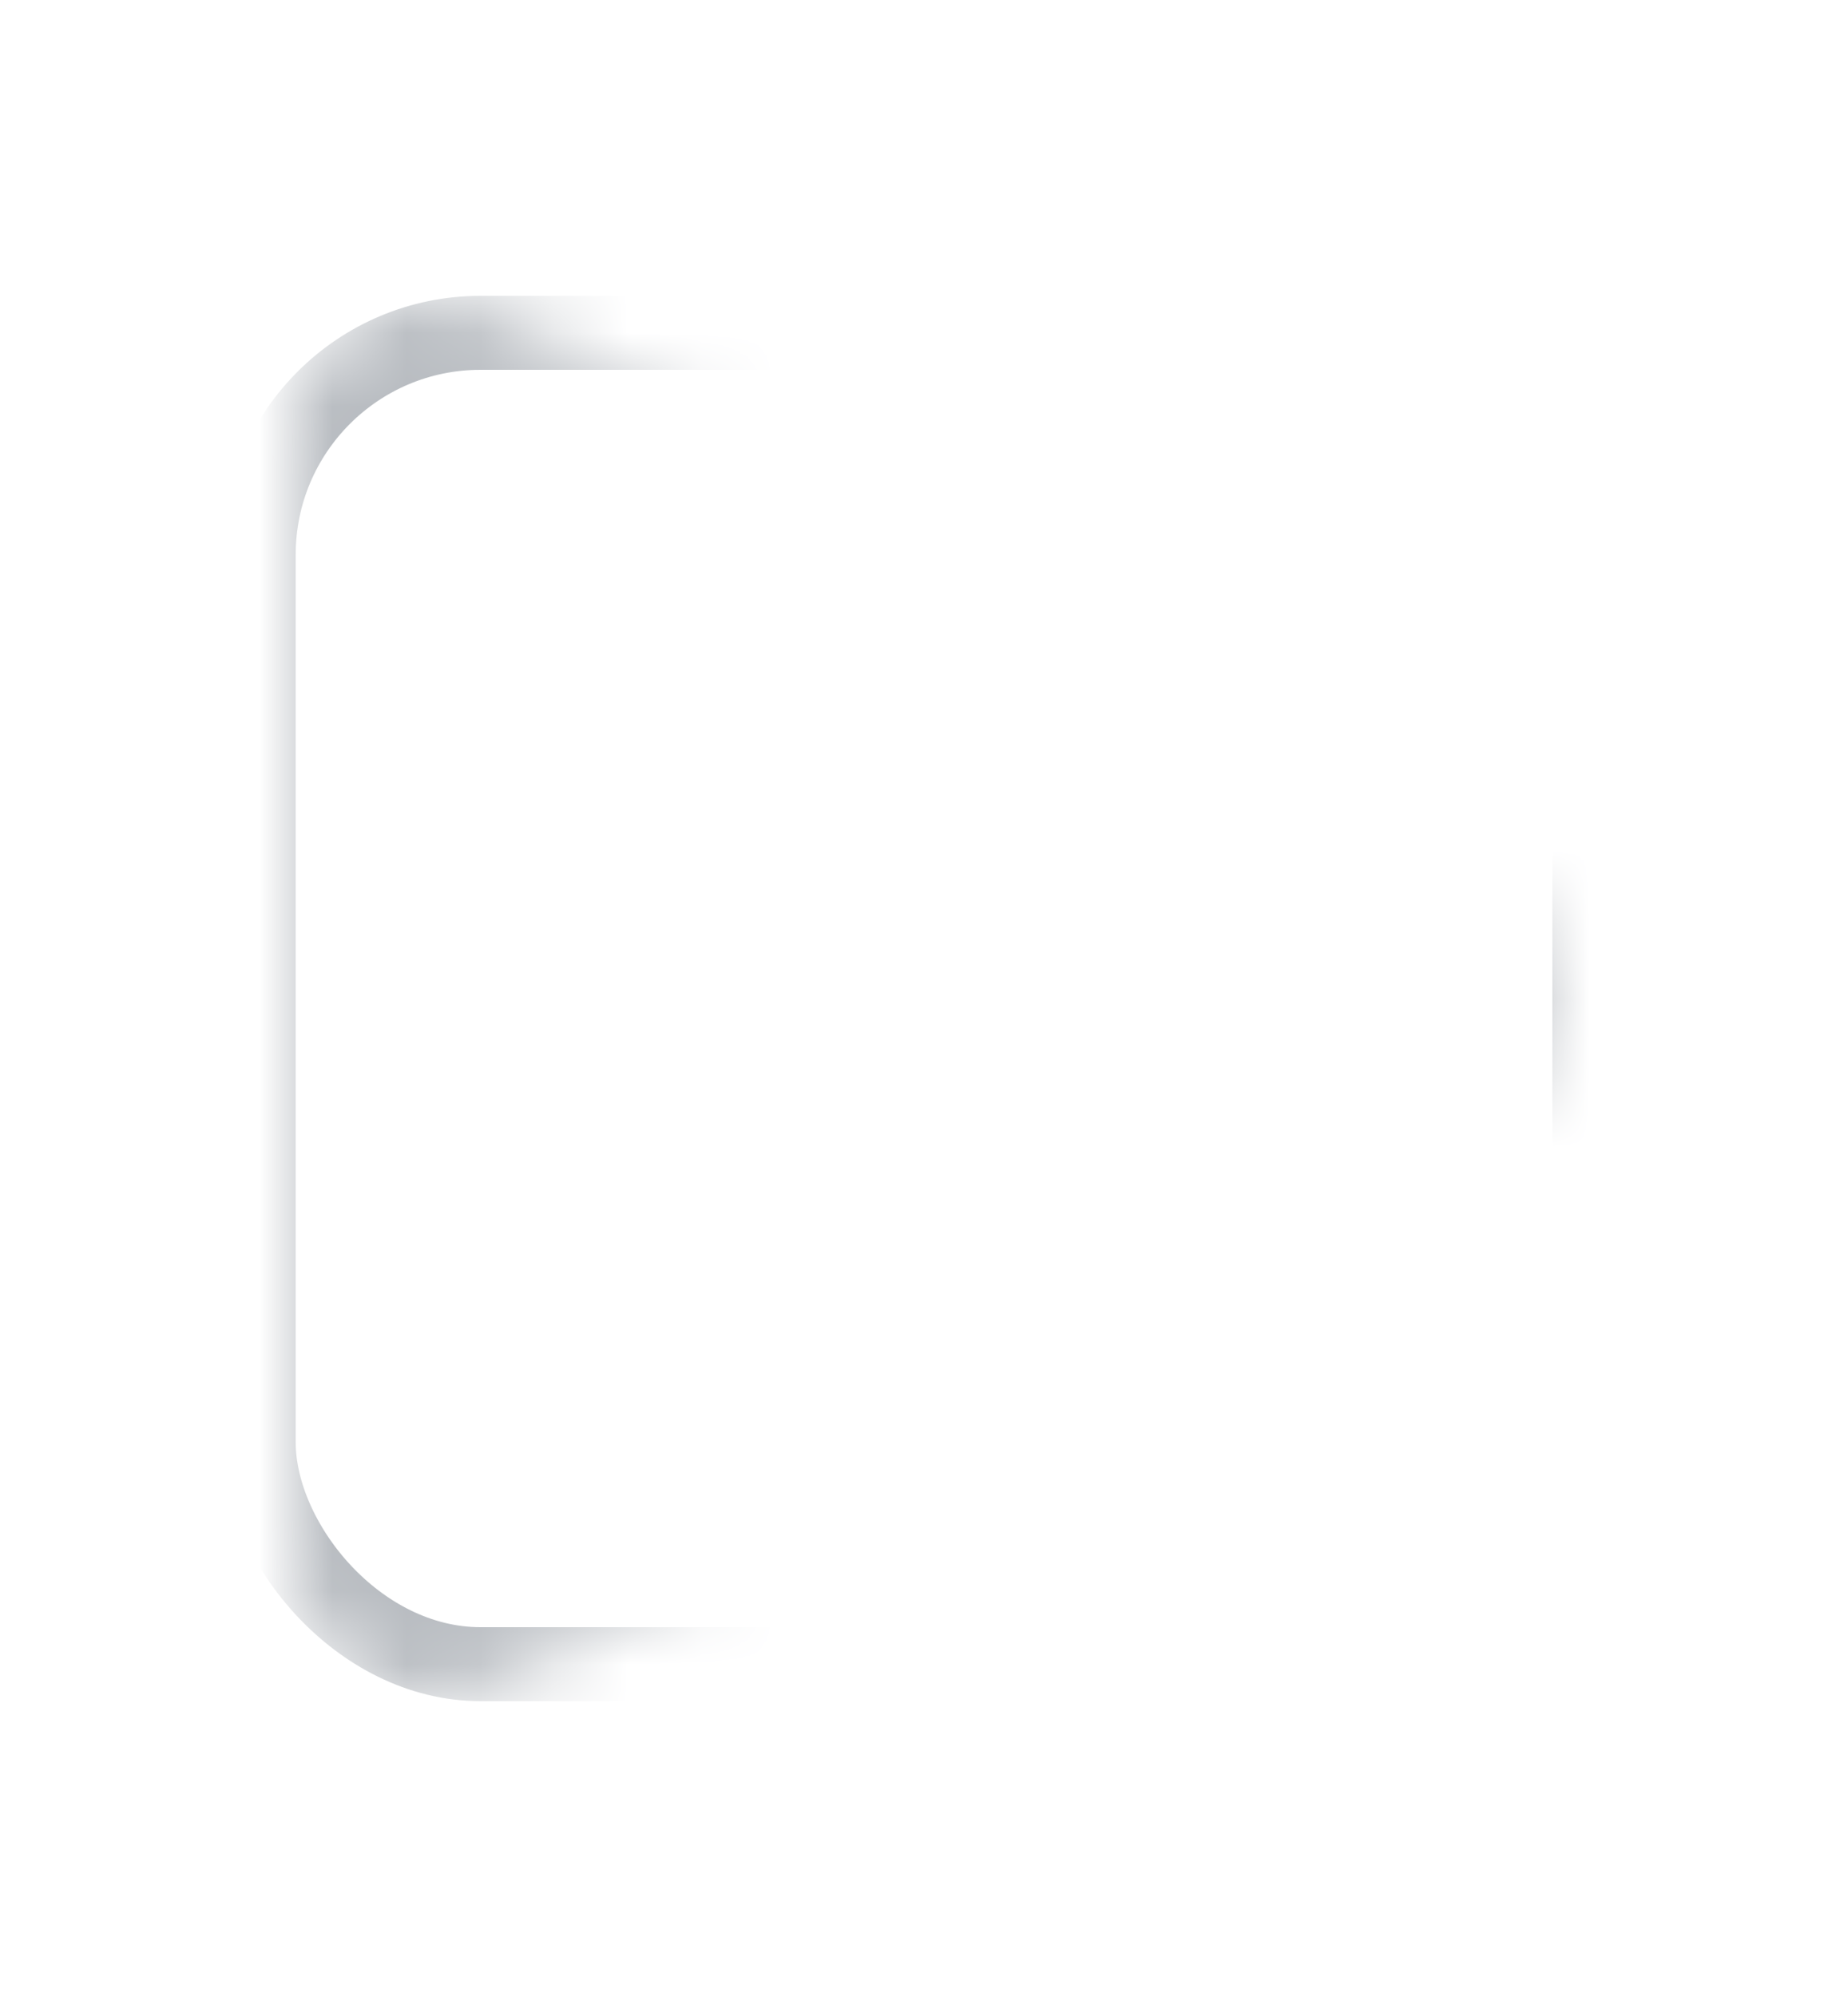 <?xml version="1.0" encoding="UTF-8"?>
<svg width="25px" height="27px" viewBox="0 0 25 27" version="1.1" xmlns="http://www.w3.org/2000/svg" xmlns:xlink="http://www.w3.org/1999/xlink">
    <!-- Generator: Sketch 50.2 (55047) - http://www.bohemiancoding.com/sketch -->
    <title>Group 2</title>
    <desc>Created with Sketch.</desc>
    <defs>
        <filter x="-41.2%" y="-26.3%" width="182.4%" height="173.7%" filterUnits="objectBoundingBox" id="filter-1">
            <feOffset dx="0" dy="2" in="SourceAlpha" result="shadowOffsetOuter1"></feOffset>
            <feGaussianBlur stdDeviation="2" in="shadowOffsetOuter1" result="shadowBlurOuter1"></feGaussianBlur>
            <feColorMatrix values="0 0 0 0 0   0 0 0 0 0   0 0 0 0 0  0 0 0 0.5 0" type="matrix" in="shadowBlurOuter1" result="shadowMatrixOuter1"></feColorMatrix>
            <feMerge>
                <feMergeNode in="shadowMatrixOuter1"></feMergeNode>
                <feMergeNode in="SourceGraphic"></feMergeNode>
            </feMerge>
        </filter>
        <path d="M16.105,7.966 L2.747,0.244 C1.662,-0.383 -1.42108547e-14,0.225 -1.42108547e-14,1.776 L-1.42108547e-14,17.217 C-1.42108547e-14,18.608 1.544,19.447 2.747,18.749 L16.105,11.031 C17.296,10.344 17.3,8.652 16.105,7.966 Z" id="path-2"></path>
    </defs>
    <g id="UI" stroke="none" stroke-width="1" fill="none" fill-rule="evenodd">
        <g id="Landing-page-1-hover-" transform="translate(-626, -806)">
            <g id="Group" transform="translate(520, 795)">
                <g id="Group-2" filter="url(#filter-1)" transform="translate(110, 13)">
                    <mask id="mask-3" fill="white">
                        <use xlink:href="#path-2"></use>
                    </mask>
                    <g id="Mask"></g>
                    <g id="Button-&amp;-dropdown/button" mask="url(#mask-3)" fill="#FFFFFF" stroke="#B7BBC0">
                        <g transform="translate(-1, 0)" id="Rectangle-1">
                            <rect x="0.5" y="0.5" width="18" height="18" rx="3"></rect>
                        </g>
                    </g>
                </g>
            </g>
        </g>
    </g>
</svg>